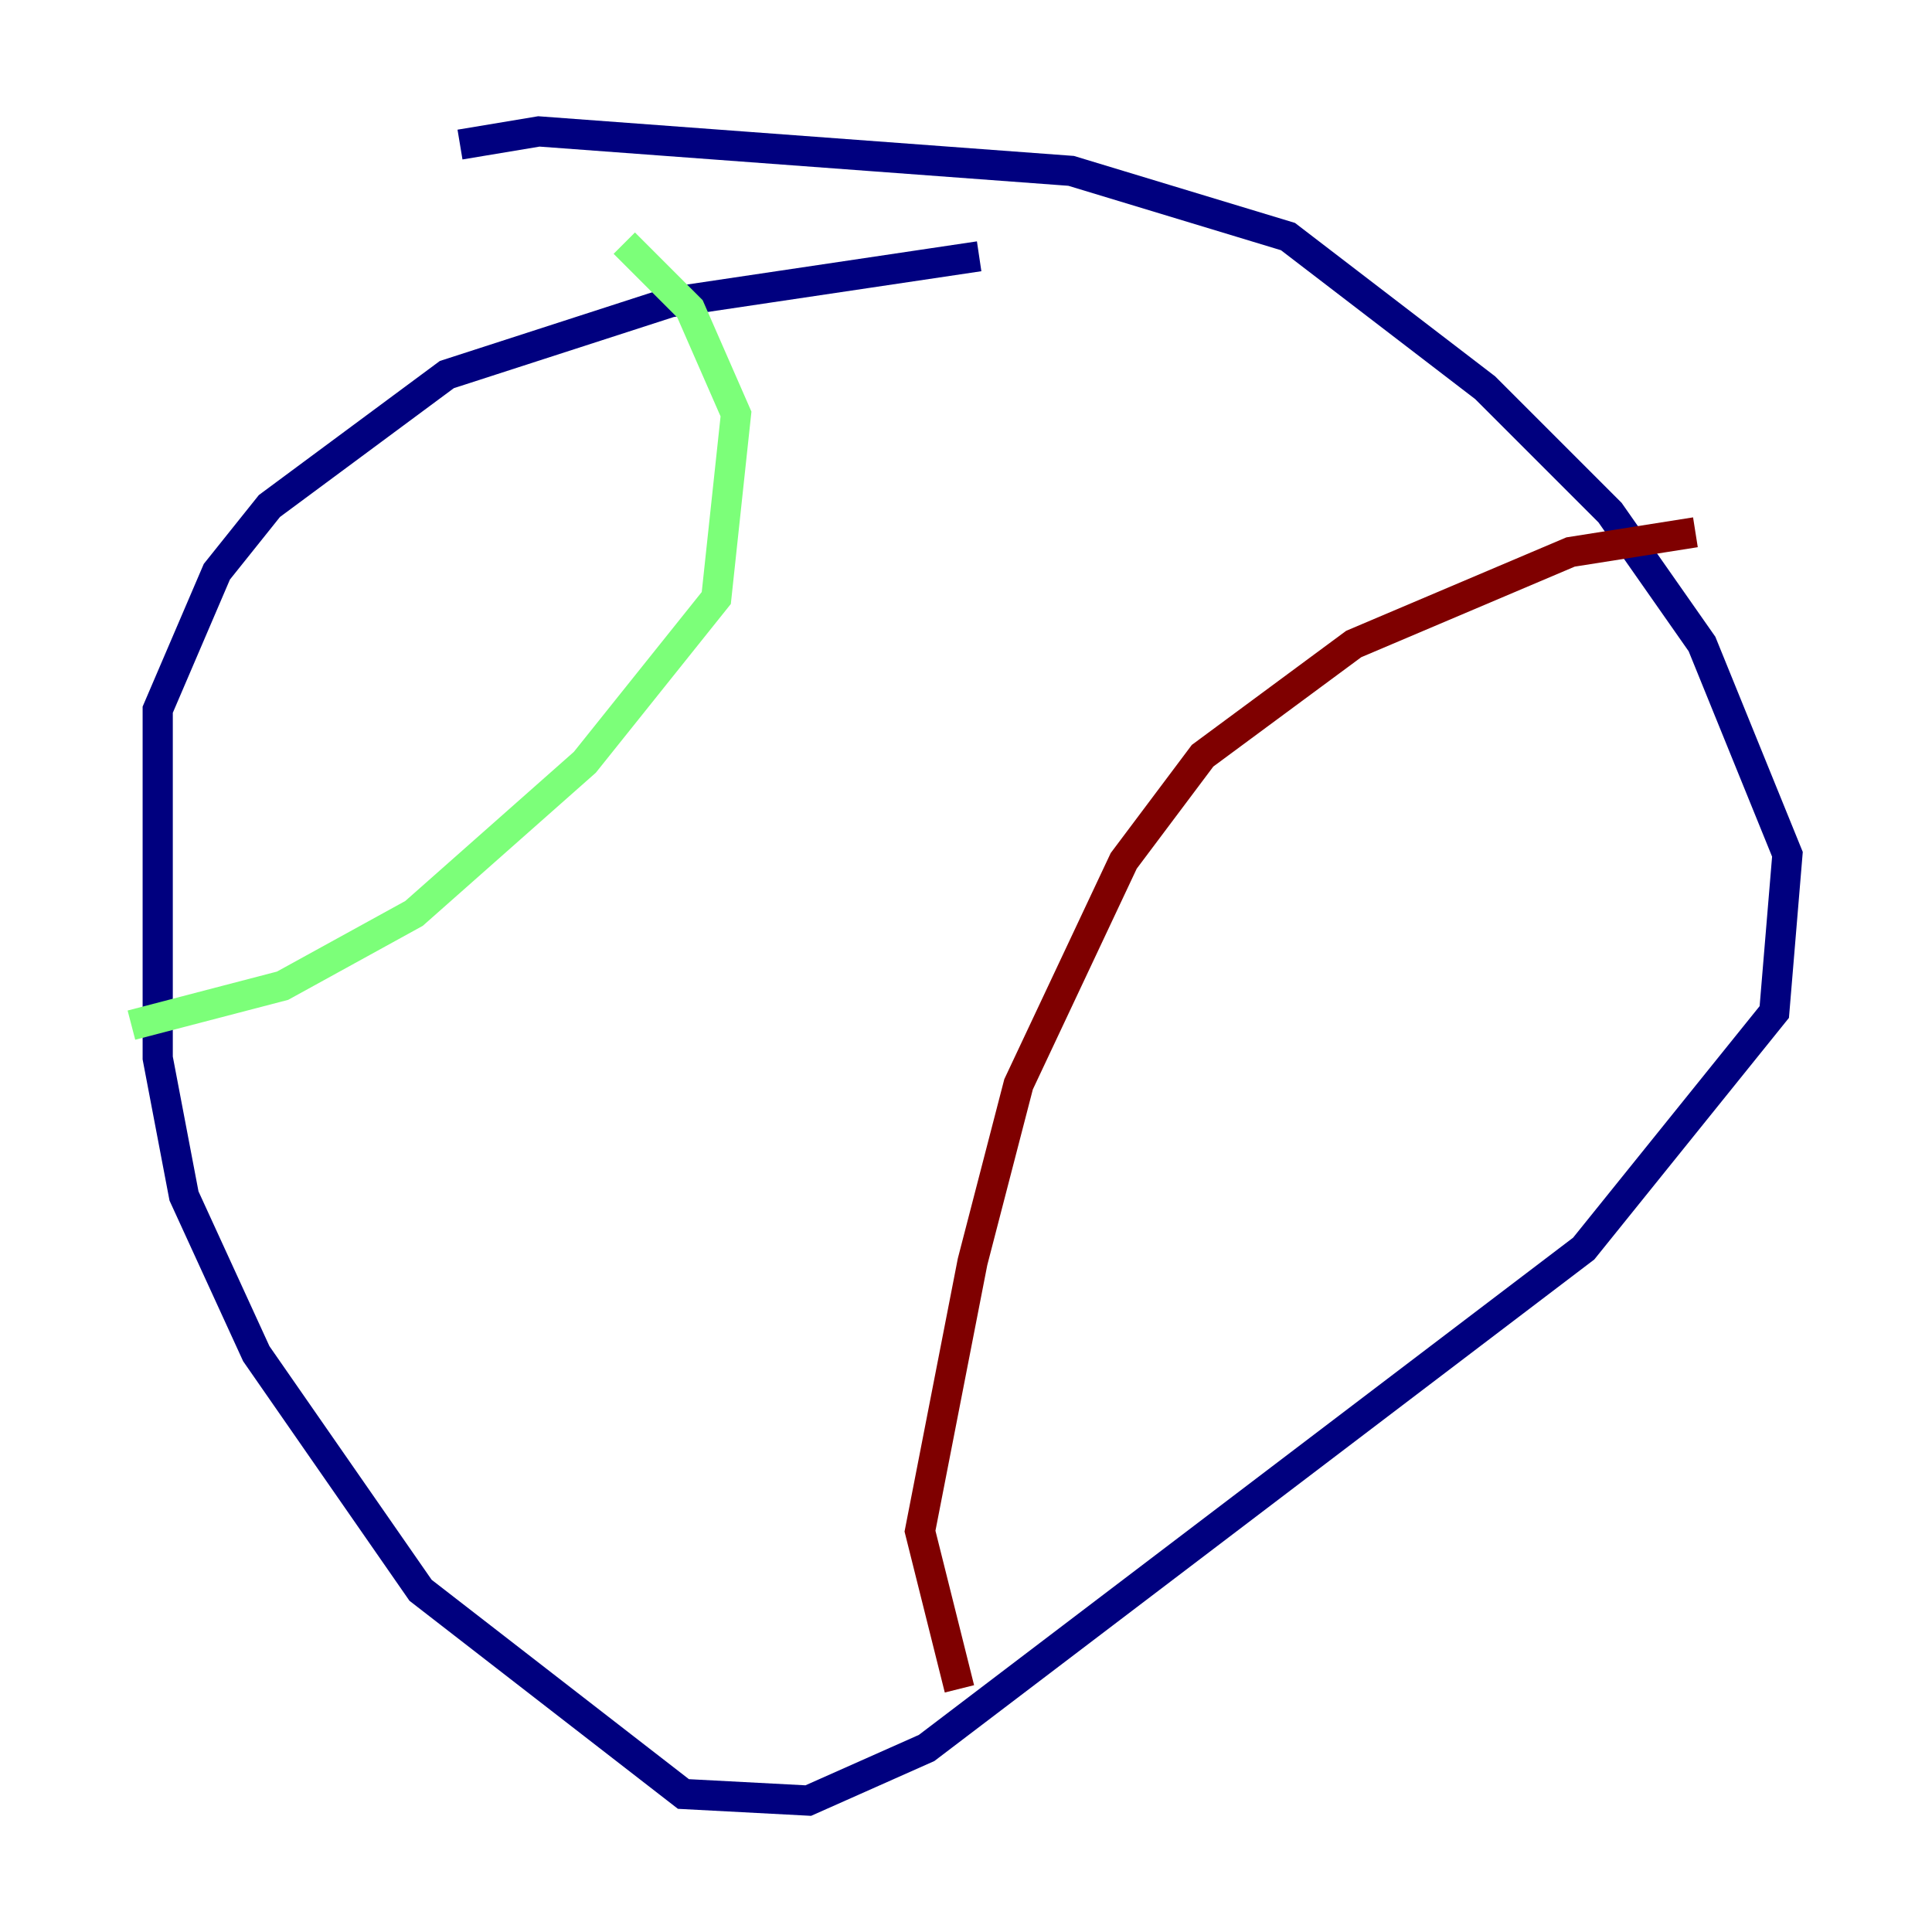 <?xml version="1.0" encoding="utf-8" ?>
<svg baseProfile="tiny" height="128" version="1.2" viewBox="0,0,128,128" width="128" xmlns="http://www.w3.org/2000/svg" xmlns:ev="http://www.w3.org/2001/xml-events" xmlns:xlink="http://www.w3.org/1999/xlink"><defs /><polyline fill="none" points="64.871,16.98 44.408,20.027 29.605,24.816 17.85,33.524 14.367,37.878 10.449,47.02 10.449,70.095 12.191,79.238 16.98,89.687 27.864,105.361 45.279,118.857 53.551,119.293 61.388,115.809 104.925,82.721 117.551,67.048 118.422,56.599 112.762,42.667 106.667,33.959 98.395,25.687 85.333,15.674 70.966,11.32 35.701,8.707 30.476,9.578" stroke="#00007f" stroke-width="2" /><polyline fill="none" points="8.707,67.918 18.721,65.306 27.429,60.517 38.748,50.503 47.456,39.619 48.762,27.429 45.714,20.463 41.361,16.109" stroke="#7cff79" stroke-width="2" /><polyline fill="none" points="112.326,35.265 104.054,36.571 89.687,42.667 79.674,50.068 74.449,57.034 67.483,71.837 64.435,83.592 60.952,101.442 63.565,111.891" stroke="#7f0000" stroke-width="2" /></svg>